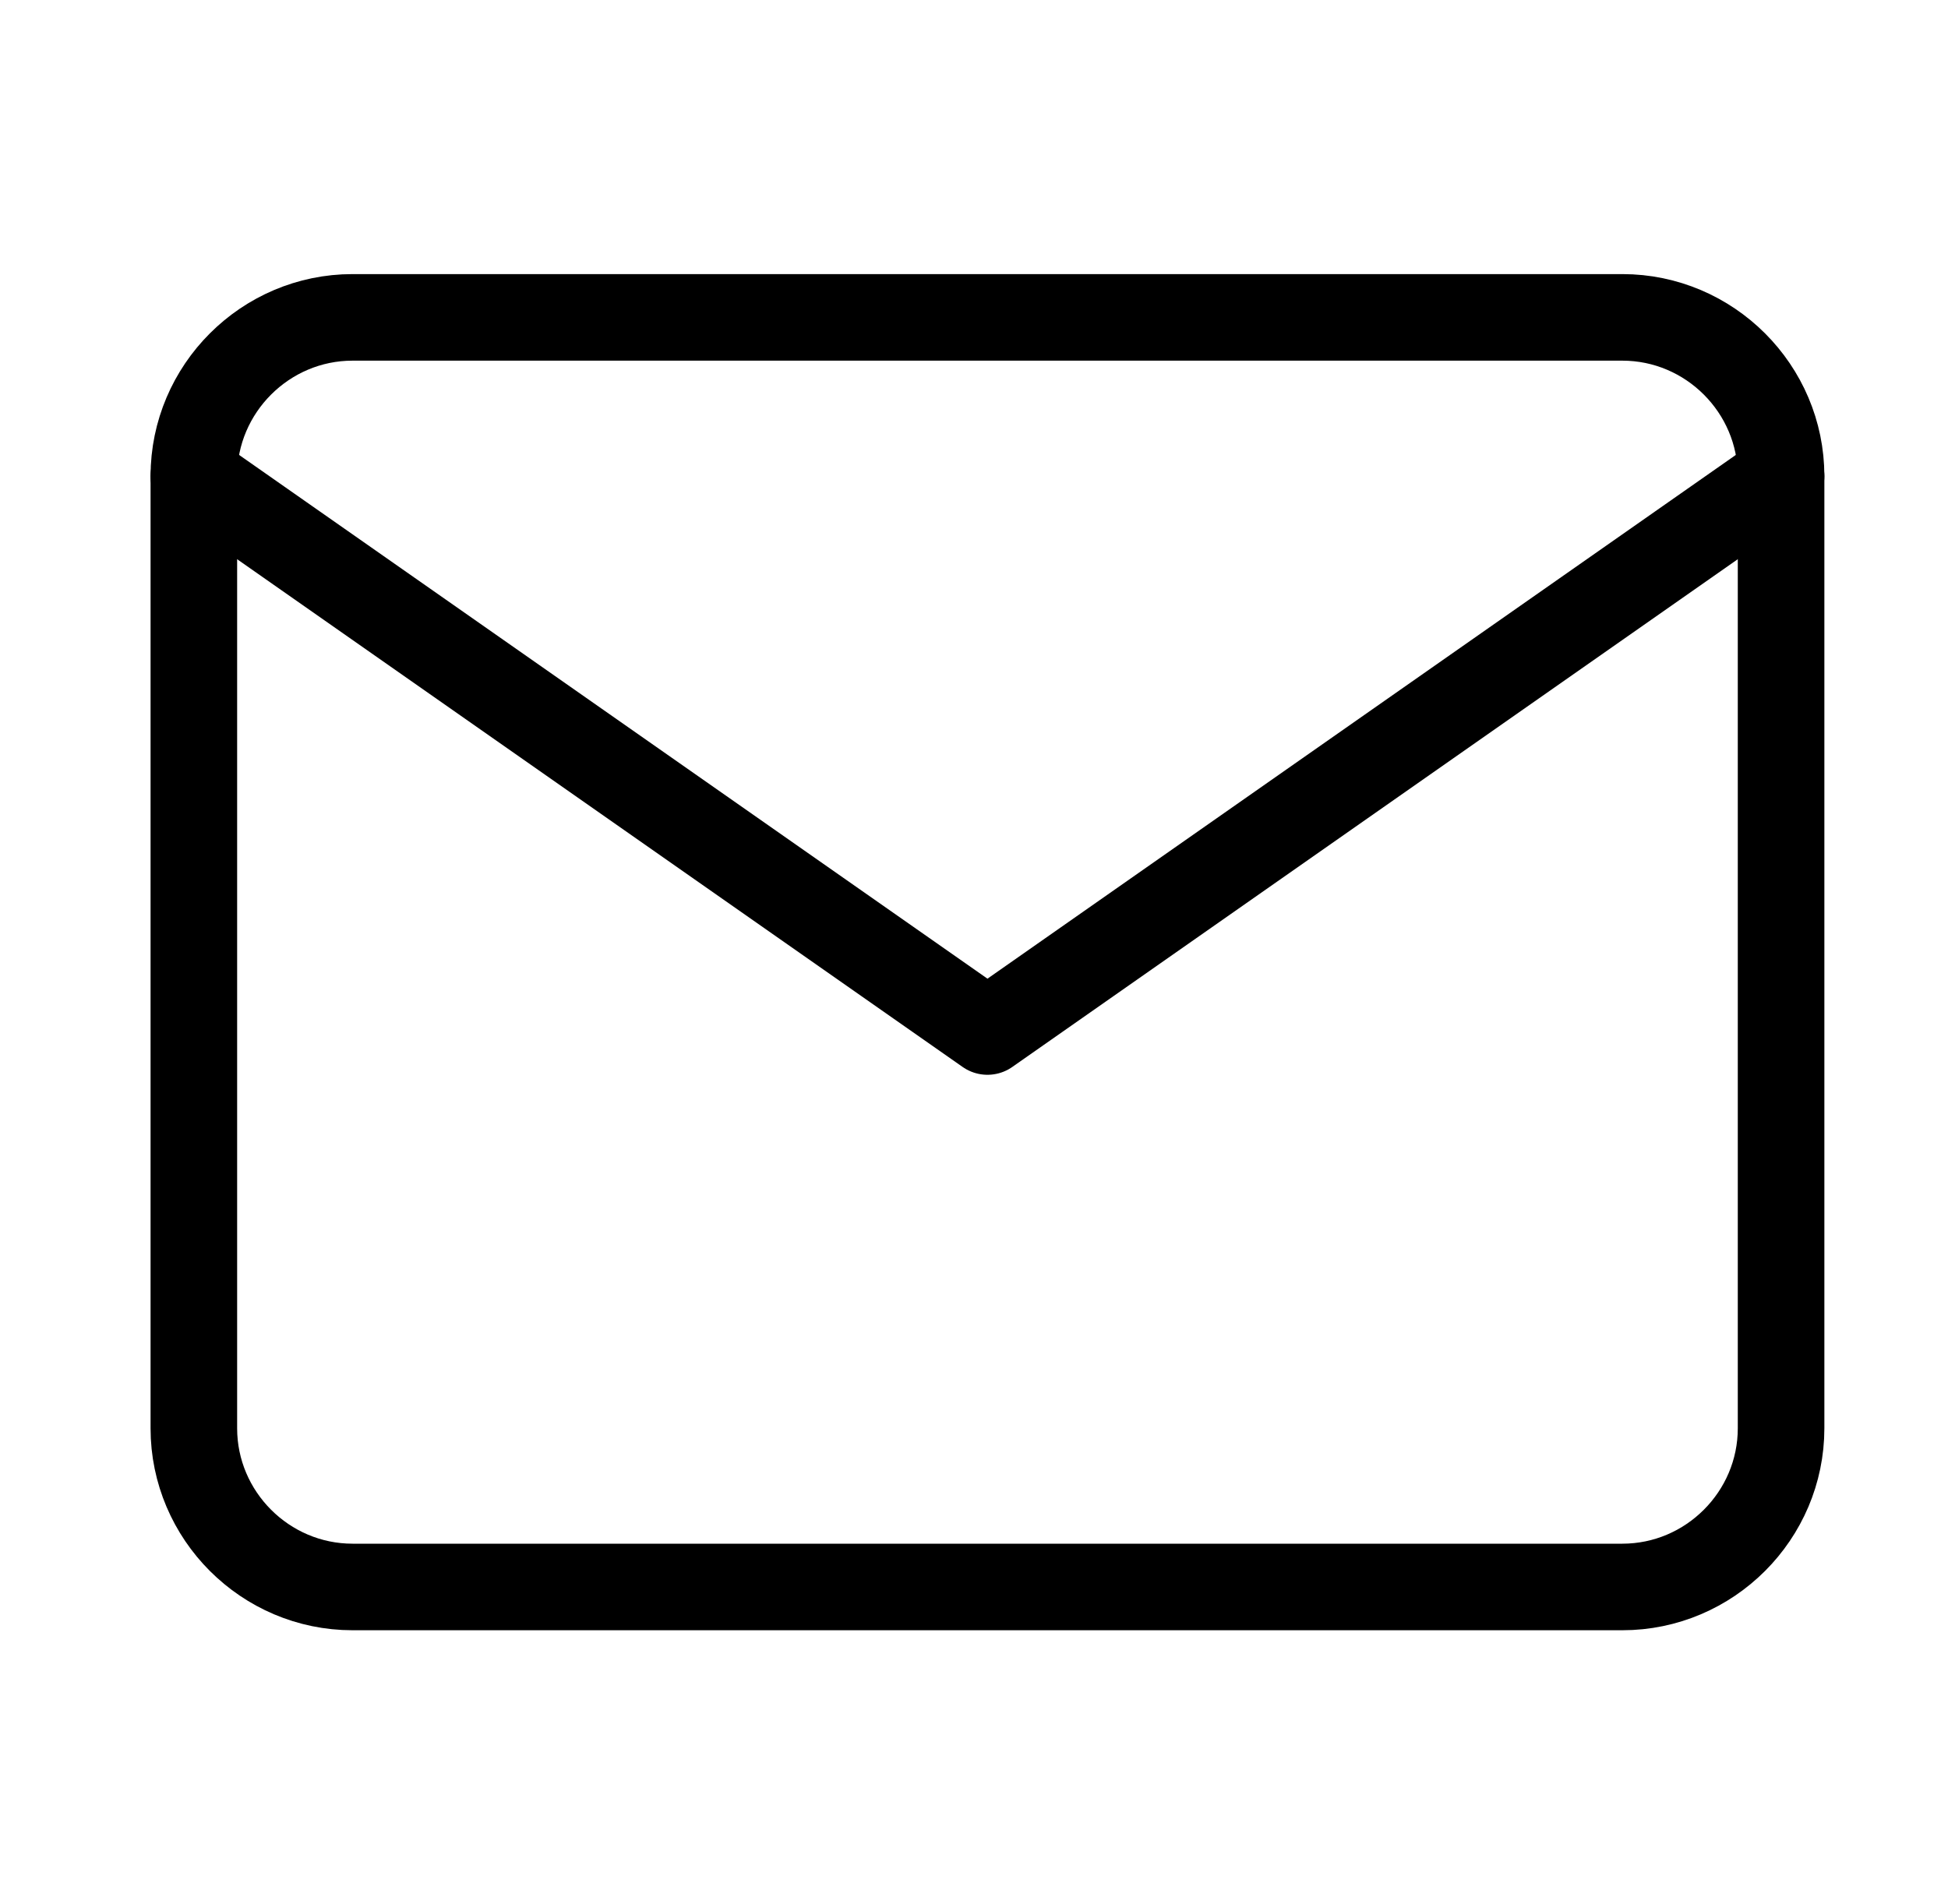 <svg width="45" height="44" viewBox="0 0 45 44" fill="none" xmlns="http://www.w3.org/2000/svg">
<path d="M8.144 7.333H37.477C39.494 7.333 41.144 8.983 41.144 11V33C41.144 35.017 39.494 36.667 37.477 36.667H8.144C6.128 36.667 4.478 35.017 4.478 33V11C4.478 8.983 6.128 7.333 8.144 7.333Z" stroke="black" stroke-width="2" stroke-linecap="round" stroke-linejoin="round"/>
<path d="M41.144 11L22.811 23.833L4.478 11" stroke="black" stroke-width="2" stroke-linecap="round" stroke-linejoin="round"/>
</svg>
